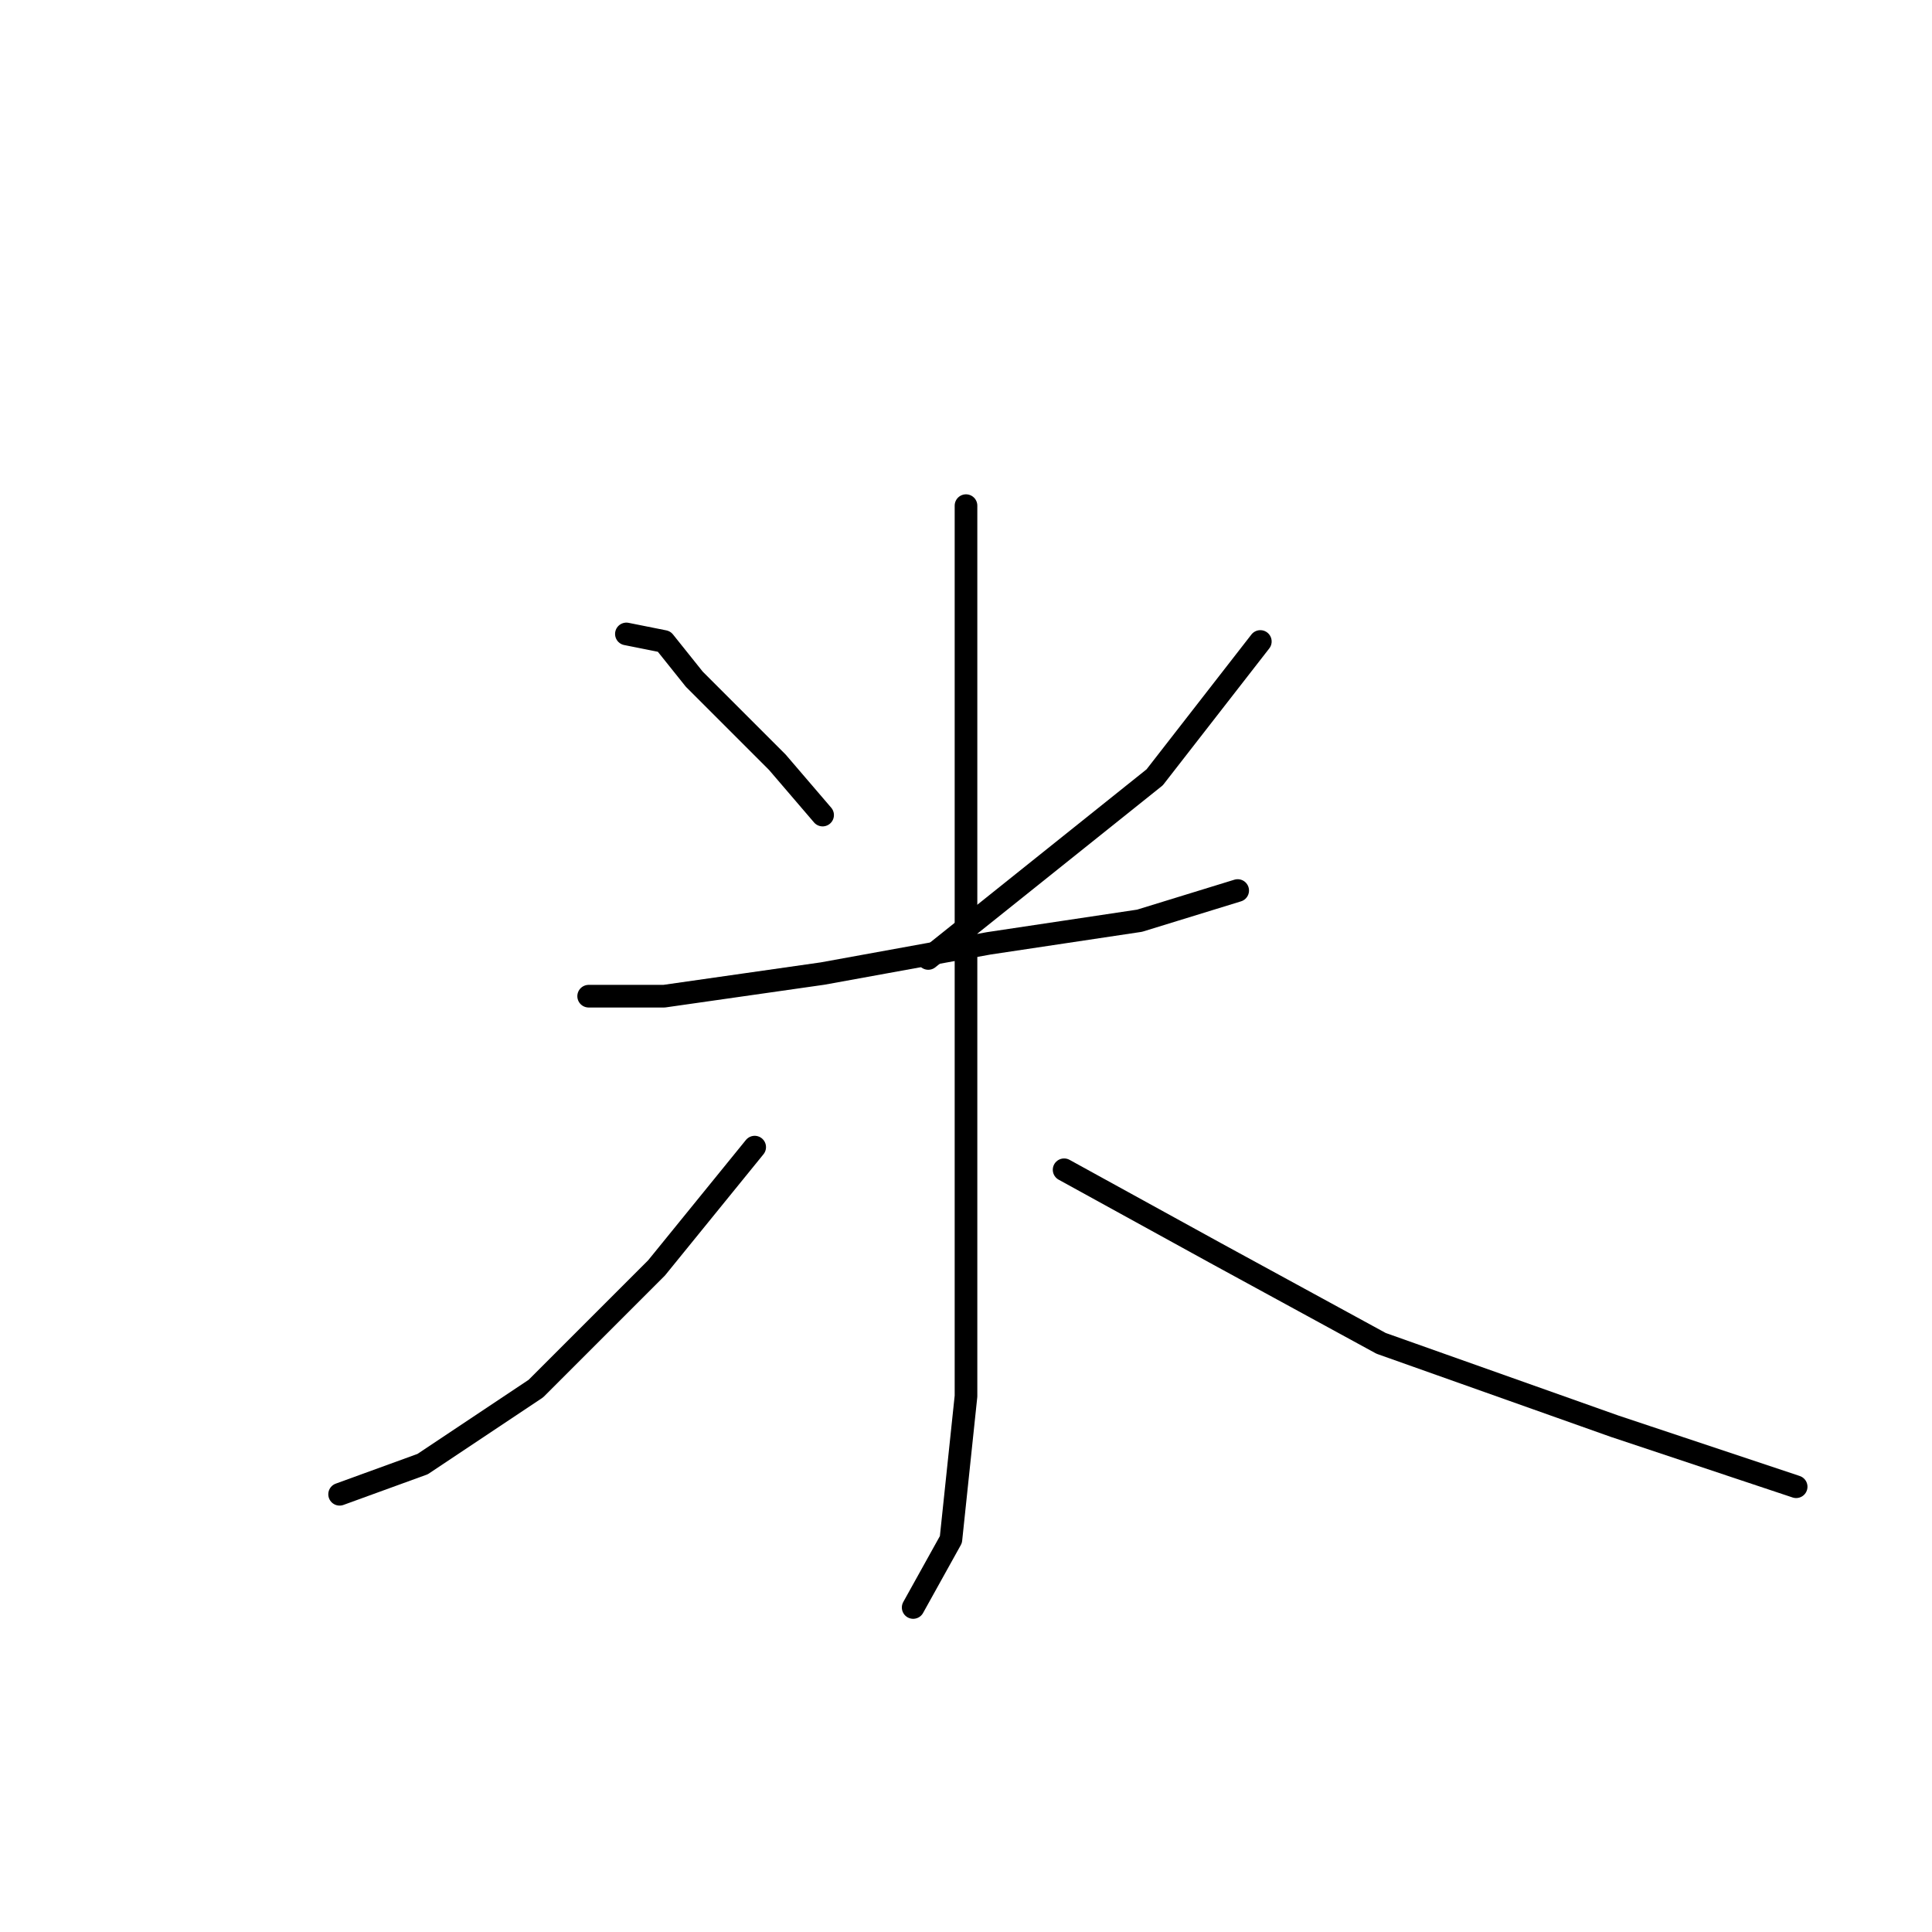 <?xml version="1.0" standalone="no"?>
    <svg width="256" height="256" xmlns="http://www.w3.org/2000/svg" version="1.1">
    <polyline stroke="black" stroke-width="3" stroke-linecap="round" fill="transparent" stroke-linejoin="round" points="83 84 88 85 92 90 103 101 109 108 109 108 " />
        <polyline stroke="black" stroke-width="3" stroke-linecap="round" fill="transparent" stroke-linejoin="round" points="167 85 153 103 123 127 123 127 " />
        <polyline stroke="black" stroke-width="3" stroke-linecap="round" fill="transparent" stroke-linejoin="round" points="78 132 88 132 109 129 131 125 151 122 164 118 164 118 " />
        <polyline stroke="black" stroke-width="3" stroke-linecap="round" fill="transparent" stroke-linejoin="round" points="128 67 128 79 128 106 128 140 128 156 128 185 126 204 121 213 121 213 " />
        <polyline stroke="black" stroke-width="3" stroke-linecap="round" fill="transparent" stroke-linejoin="round" points="100 152 87 168 71 184 56 194 45 198 45 198 " />
        <polyline stroke="black" stroke-width="3" stroke-linecap="round" fill="transparent" stroke-linejoin="round" points="141 155 161 166 183 178 214 189 238 197 238 197 " />
        </svg>